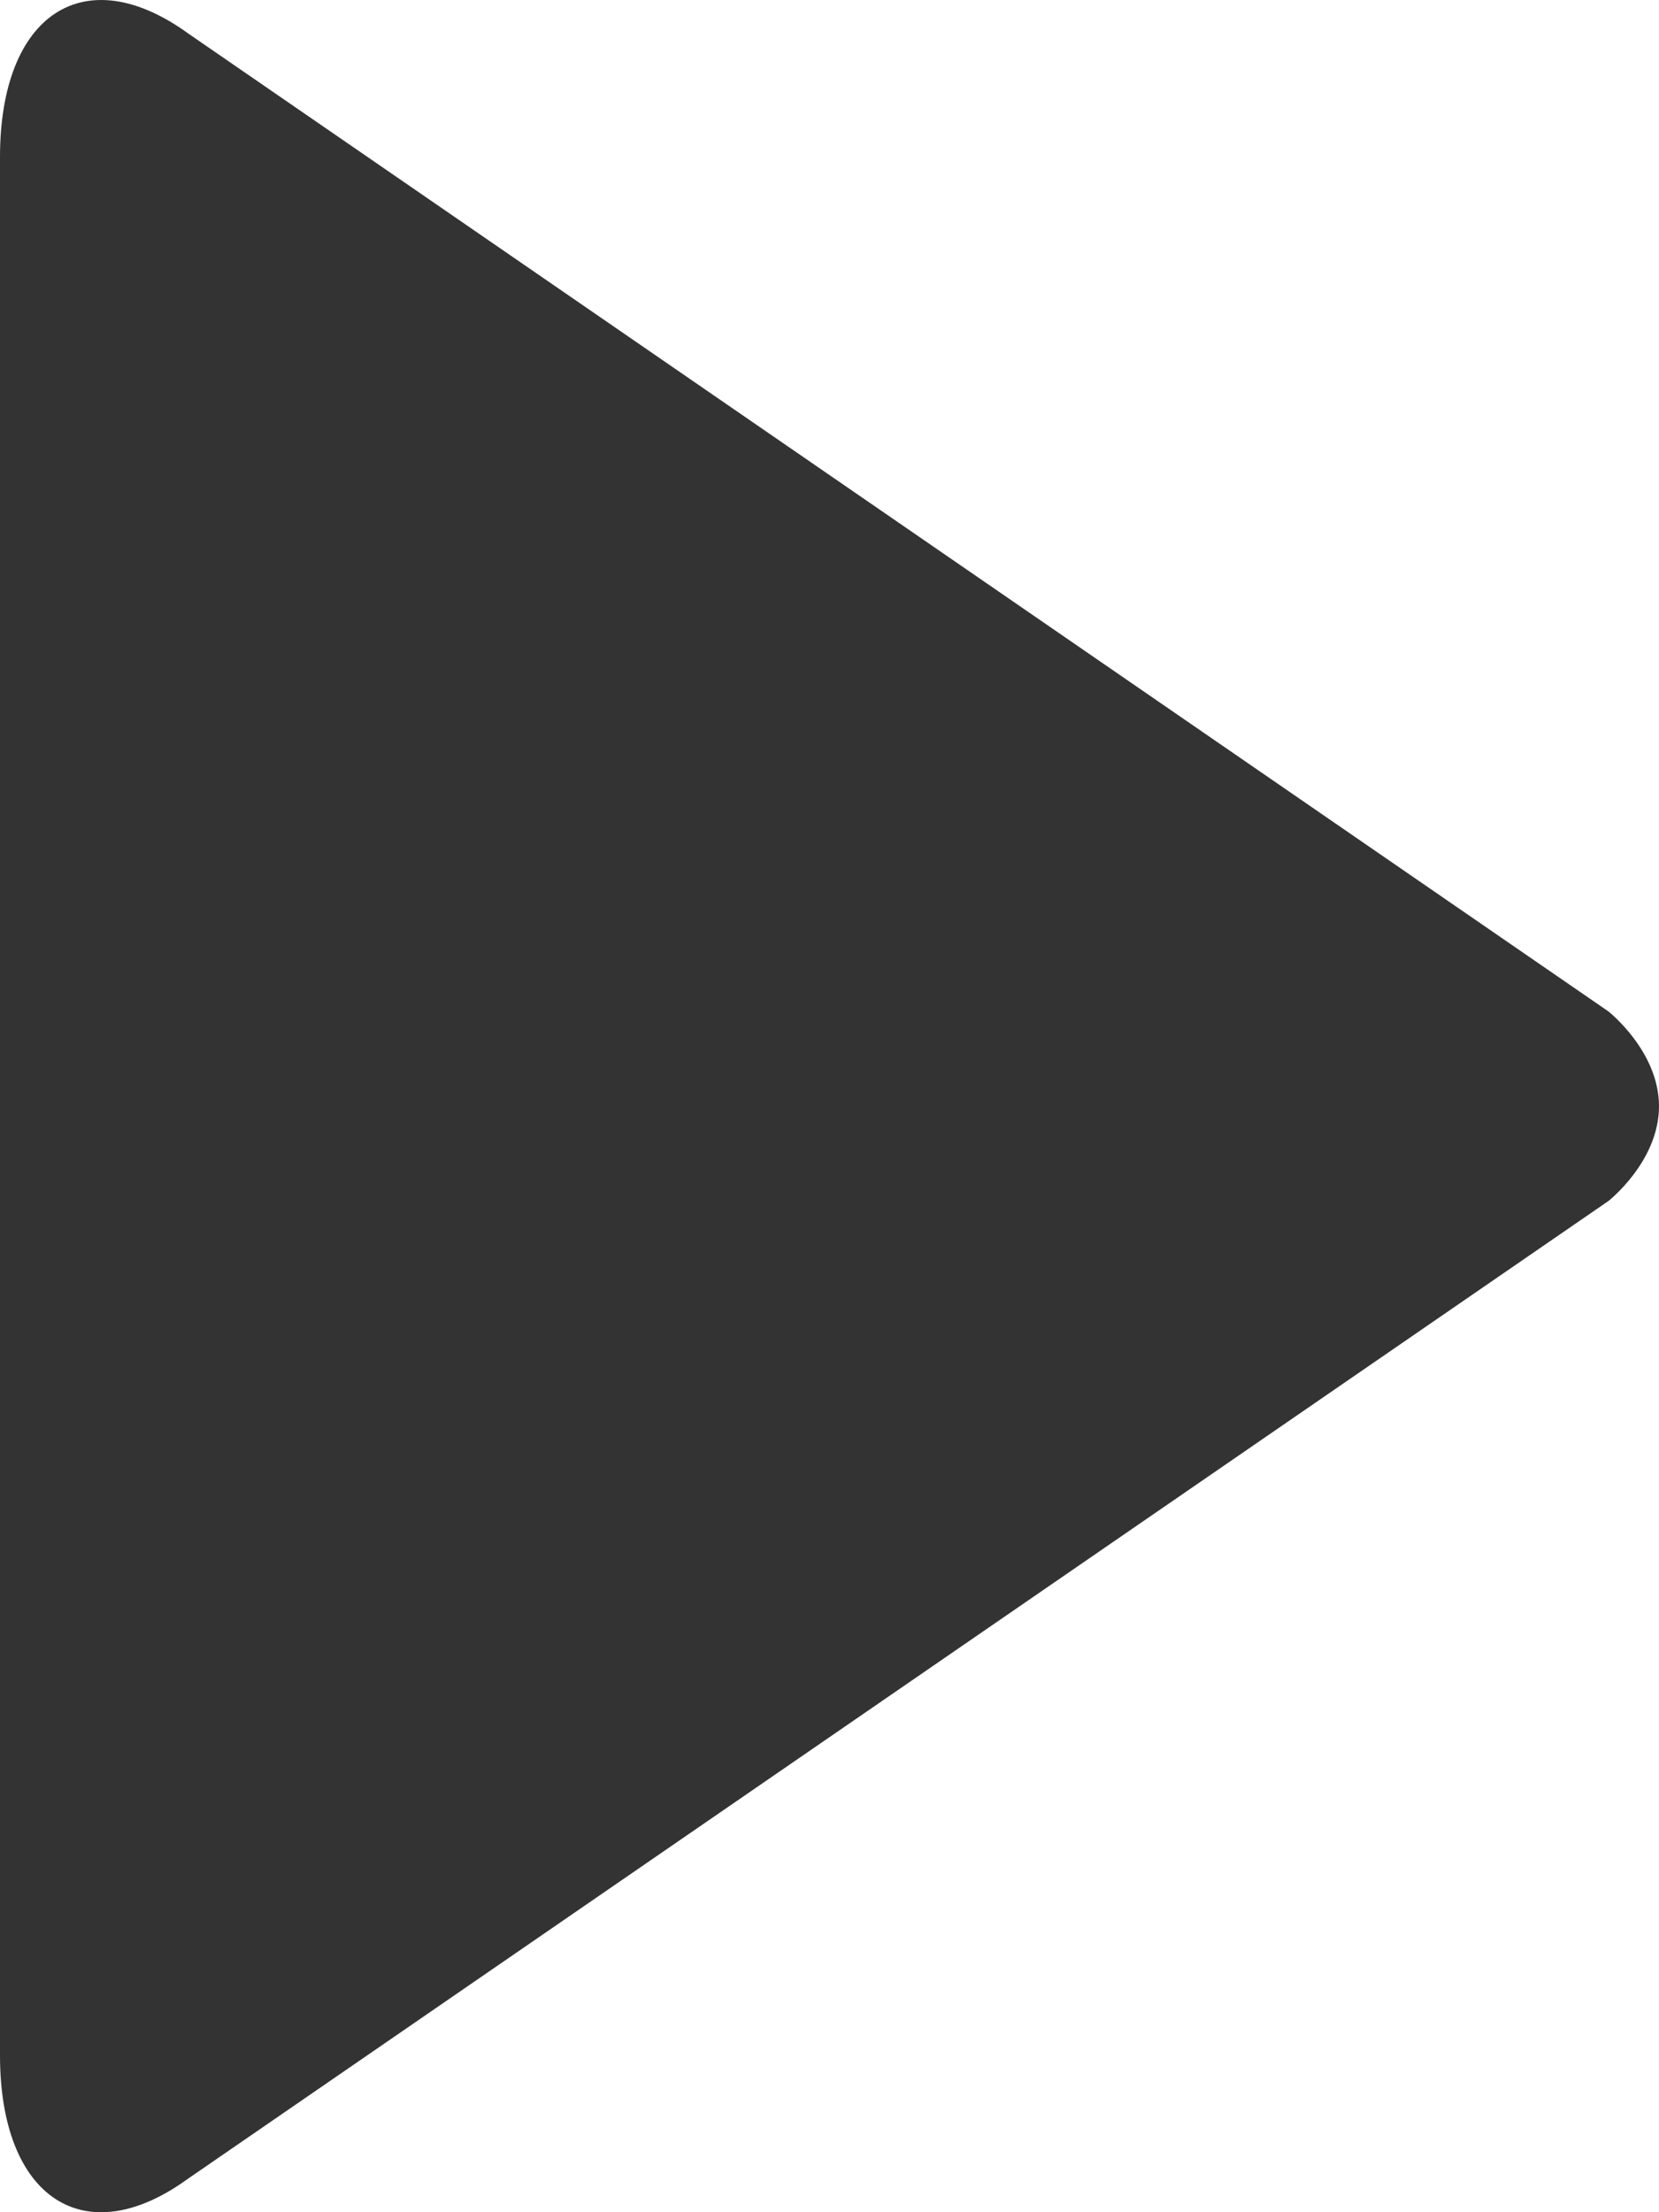 ﻿<?xml version="1.0" encoding="utf-8"?>
<svg version="1.1" xmlns:xlink="http://www.w3.org/1999/xlink" width="21px" height="28px" xmlns="http://www.w3.org/2000/svg">
  <g transform="matrix(1 0 0 1 -123 -911 )">
    <path d="M 20.362 12.803  C 20.36 12.803  21 13.304  21 14.002  C 21 14.7  20.36 15.201  20.36 15.201  L 2.381 27.575  C 1.071 28.529  0 27.822  0 26.014  L 0 1.988  C 0 0.175  1.071 -0.527  2.384 0.425  L 20.362 12.803  Z " fill-rule="nonzero" fill="#333333" stroke="none" transform="matrix(1 0 0 1 123 911 )" />
  </g>
</svg>